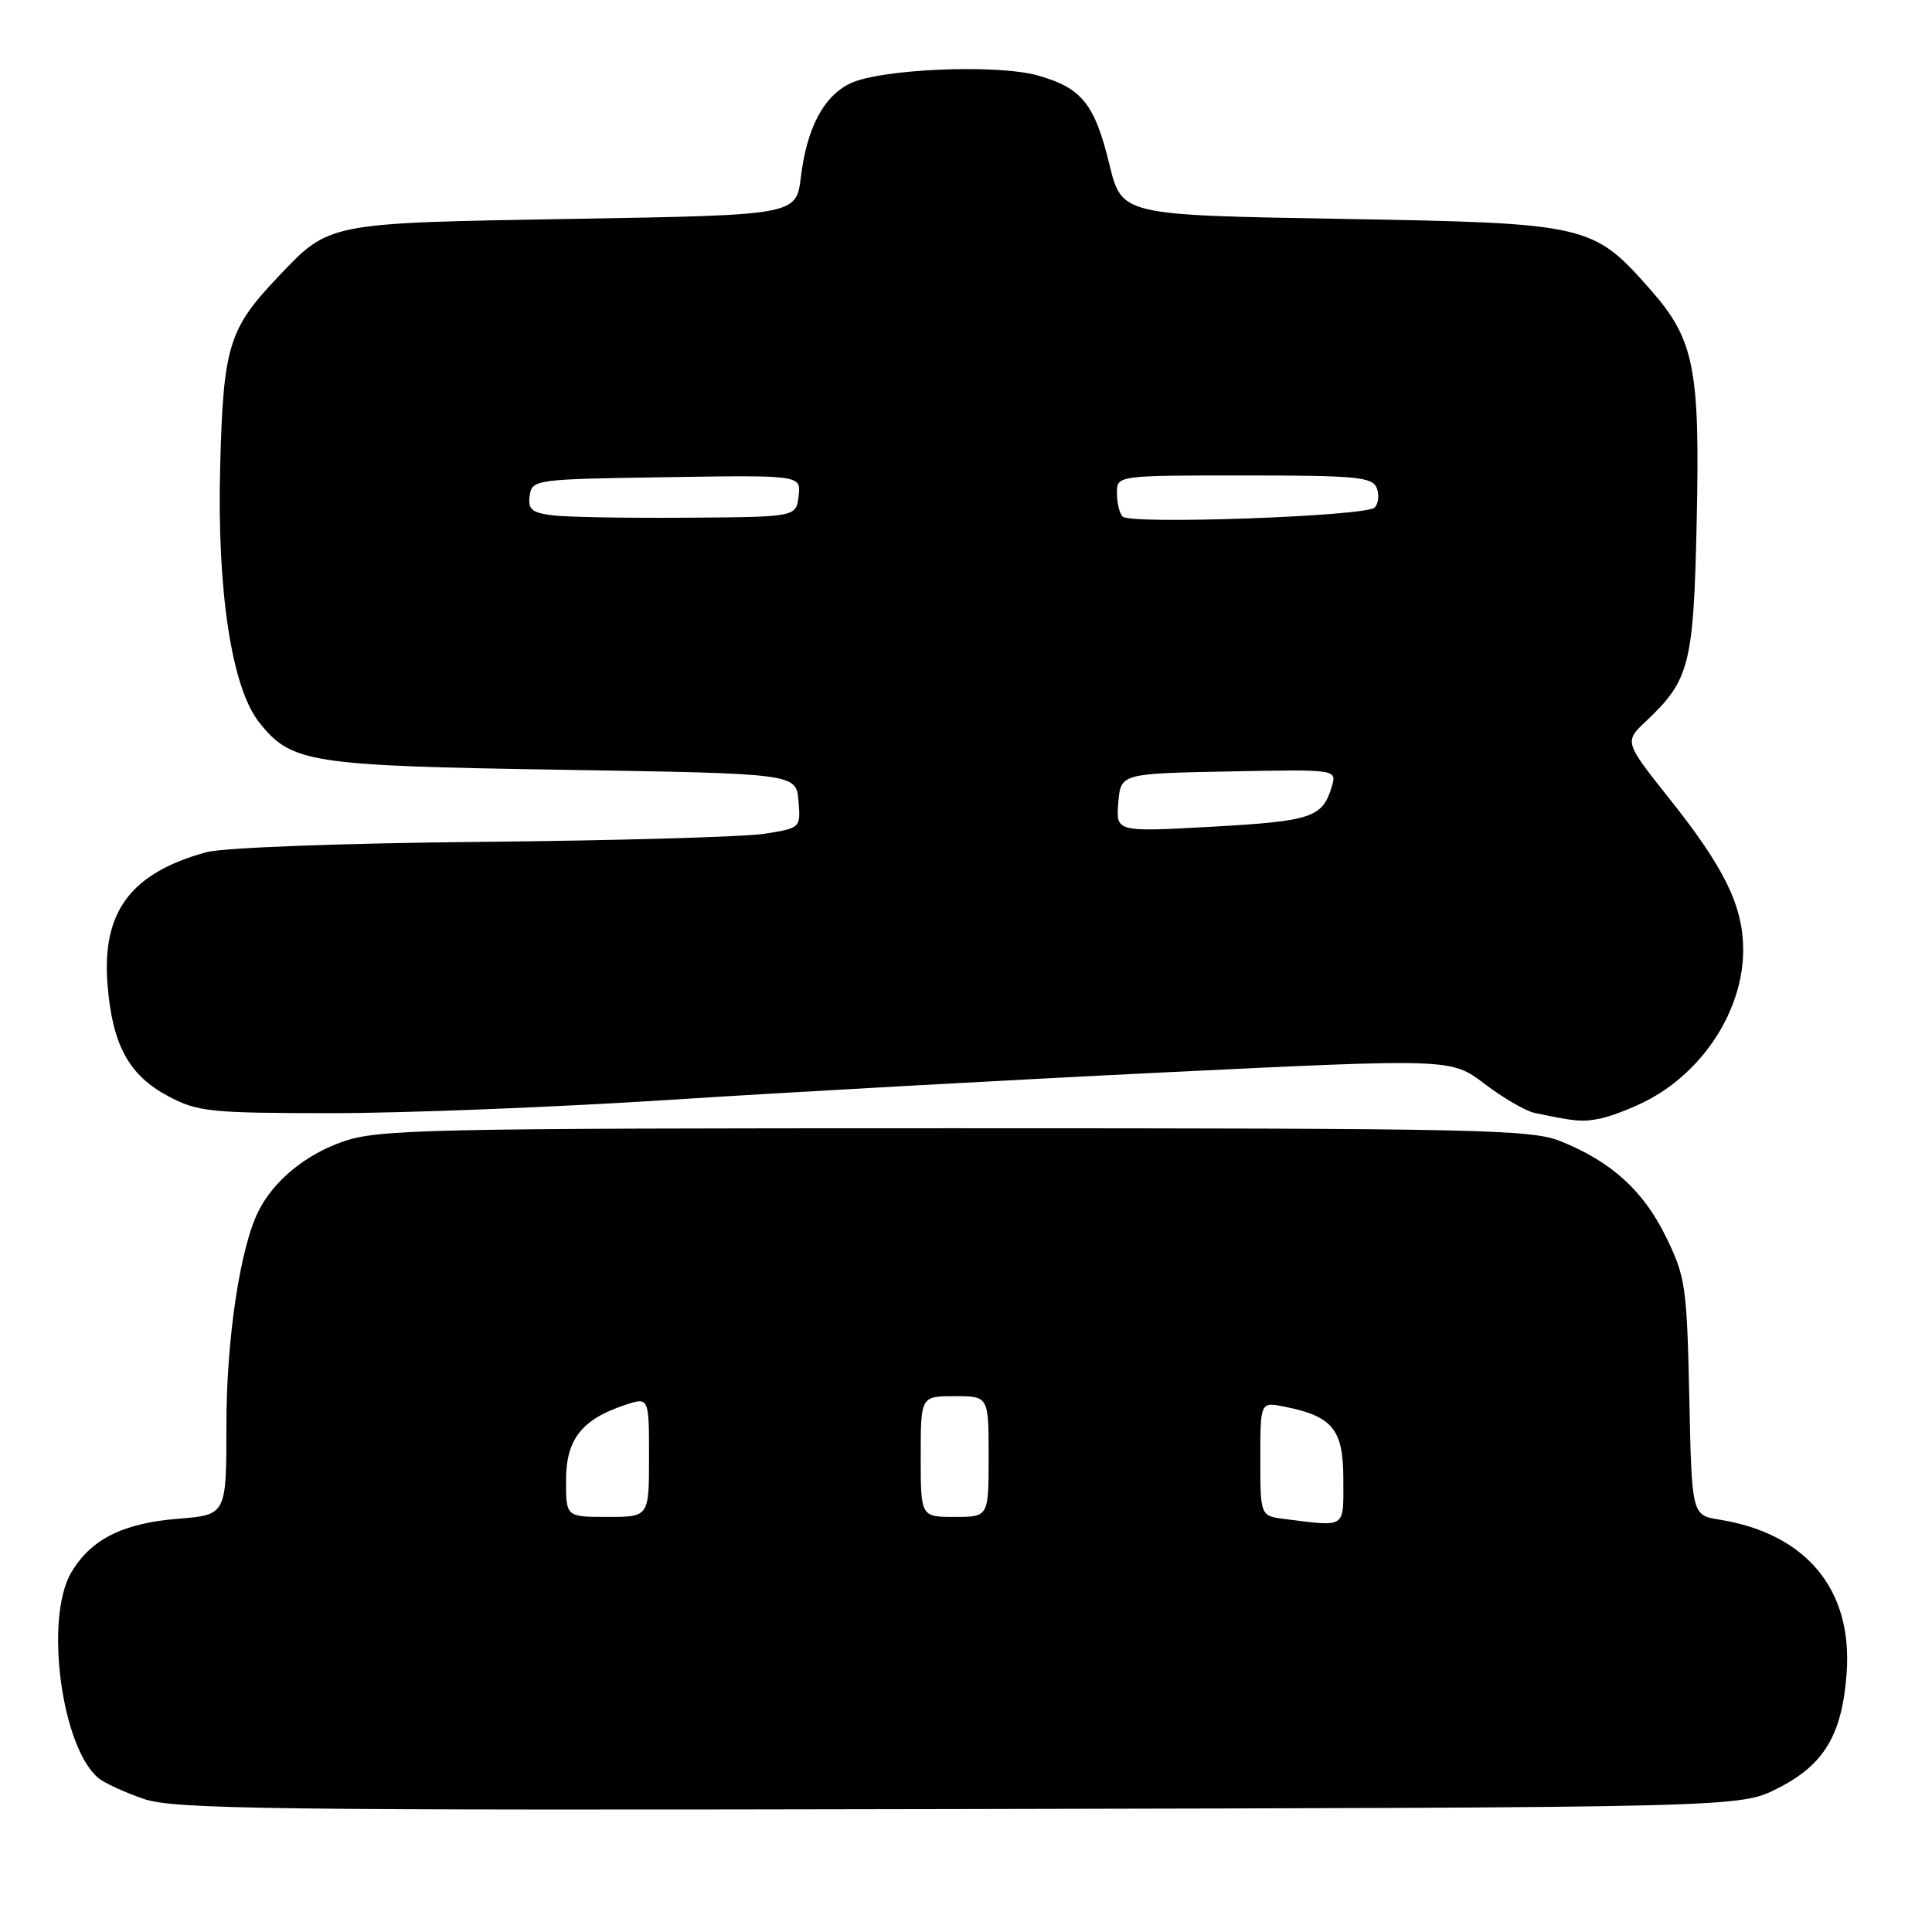 <?xml version="1.0" encoding="UTF-8" standalone="no"?>
<!DOCTYPE svg PUBLIC "-//W3C//DTD SVG 1.1//EN" "http://www.w3.org/Graphics/SVG/1.1/DTD/svg11.dtd" >
<svg xmlns="http://www.w3.org/2000/svg" xmlns:xlink="http://www.w3.org/1999/xlink" version="1.1" viewBox="0 0 256 256">
 <g >
 <path fill="currentColor"
d=" M 235.48 237.00 C 241.70 233.88 244.09 229.90 244.69 221.70 C 245.50 210.63 239.36 203.22 227.84 201.36 C 224.17 200.77 224.17 200.77 223.84 185.14 C 223.52 170.42 223.34 169.17 220.73 163.85 C 217.73 157.74 213.49 153.91 206.77 151.21 C 202.87 149.65 195.90 149.50 126.50 149.50 C 56.26 149.50 50.11 149.63 45.41 151.28 C 40.45 153.01 36.26 156.46 34.24 160.50 C 31.81 165.35 30.00 177.44 30.00 188.81 C 30.00 200.73 30.00 200.73 23.61 201.24 C 16.29 201.83 12.05 203.95 9.45 208.35 C 5.86 214.43 8.15 231.65 13.09 235.64 C 13.86 236.27 16.52 237.49 19.00 238.35 C 22.99 239.74 35.26 239.90 127.00 239.71 C 230.50 239.50 230.50 239.50 235.48 237.00 Z  M 218.00 145.95 C 225.70 142.05 231.02 133.78 230.98 125.78 C 230.95 120.02 228.48 114.97 221.26 105.90 C 215.21 98.29 215.21 98.29 218.14 95.53 C 223.89 90.11 224.41 88.03 224.82 69.15 C 225.27 48.84 224.50 44.99 218.75 38.45 C 211.04 29.69 210.51 29.57 177.57 29.00 C 148.64 28.50 148.64 28.50 147.00 21.78 C 145.04 13.74 143.34 11.63 137.47 9.99 C 132.06 8.48 116.69 9.13 112.68 11.04 C 109.14 12.73 106.91 16.95 106.12 23.46 C 105.50 28.50 105.50 28.50 76.00 29.00 C 43.24 29.56 43.70 29.46 36.86 36.67 C 30.27 43.60 29.58 45.89 29.17 62.00 C 28.75 78.29 30.70 91.08 34.30 95.66 C 38.58 101.10 40.87 101.46 74.50 102.00 C 105.50 102.50 105.50 102.50 105.80 106.11 C 106.10 109.70 106.09 109.72 101.30 110.48 C 98.66 110.89 81.81 111.38 63.85 111.55 C 45.18 111.73 29.55 112.32 27.35 112.92 C 17.32 115.67 13.47 120.82 14.25 130.48 C 14.89 138.46 17.06 142.46 22.27 145.24 C 26.20 147.33 27.76 147.49 44.00 147.50 C 53.62 147.50 73.88 146.70 89.00 145.72 C 104.12 144.74 133.56 143.11 154.41 142.09 C 192.31 140.25 192.31 140.25 196.73 143.63 C 199.16 145.48 202.13 147.21 203.33 147.46 C 208.74 148.61 209.65 148.69 212.00 148.22 C 213.38 147.94 216.07 146.92 218.00 145.95 Z  M 170.25 201.28 C 167.00 200.87 167.00 200.87 167.00 193.31 C 167.00 185.75 167.00 185.75 170.20 186.39 C 176.60 187.67 178.00 189.40 178.00 196.02 C 178.00 202.61 178.46 202.30 170.25 201.28 Z  M 75.00 196.17 C 75.00 190.75 77.06 188.09 82.75 186.19 C 86.00 185.10 86.00 185.10 86.00 193.05 C 86.00 201.00 86.00 201.00 80.50 201.00 C 75.00 201.00 75.00 201.00 75.00 196.17 Z  M 122.00 193.00 C 122.00 185.00 122.00 185.00 126.50 185.00 C 131.00 185.00 131.00 185.00 131.00 193.00 C 131.00 201.00 131.00 201.00 126.50 201.00 C 122.00 201.00 122.00 201.00 122.00 193.00 Z  M 148.18 106.37 C 148.50 102.50 148.50 102.50 162.83 102.22 C 177.15 101.94 177.15 101.94 176.47 104.22 C 175.24 108.33 173.83 108.80 160.68 109.54 C 147.86 110.25 147.86 110.25 148.18 106.37 Z  M 73.19 68.28 C 70.46 67.94 69.93 67.48 70.19 65.68 C 70.49 63.54 70.86 63.49 88.32 63.23 C 106.14 62.95 106.14 62.95 105.82 65.73 C 105.50 68.50 105.50 68.50 91.00 68.60 C 83.03 68.66 75.01 68.52 73.19 68.28 Z  M 148.75 68.45 C 148.34 68.02 148.00 66.62 148.00 65.33 C 148.00 63.00 148.00 63.00 164.89 63.00 C 179.74 63.00 181.86 63.20 182.43 64.67 C 182.78 65.58 182.65 66.75 182.14 67.26 C 180.99 68.41 149.77 69.53 148.75 68.45 Z "/>
</g>
</svg>